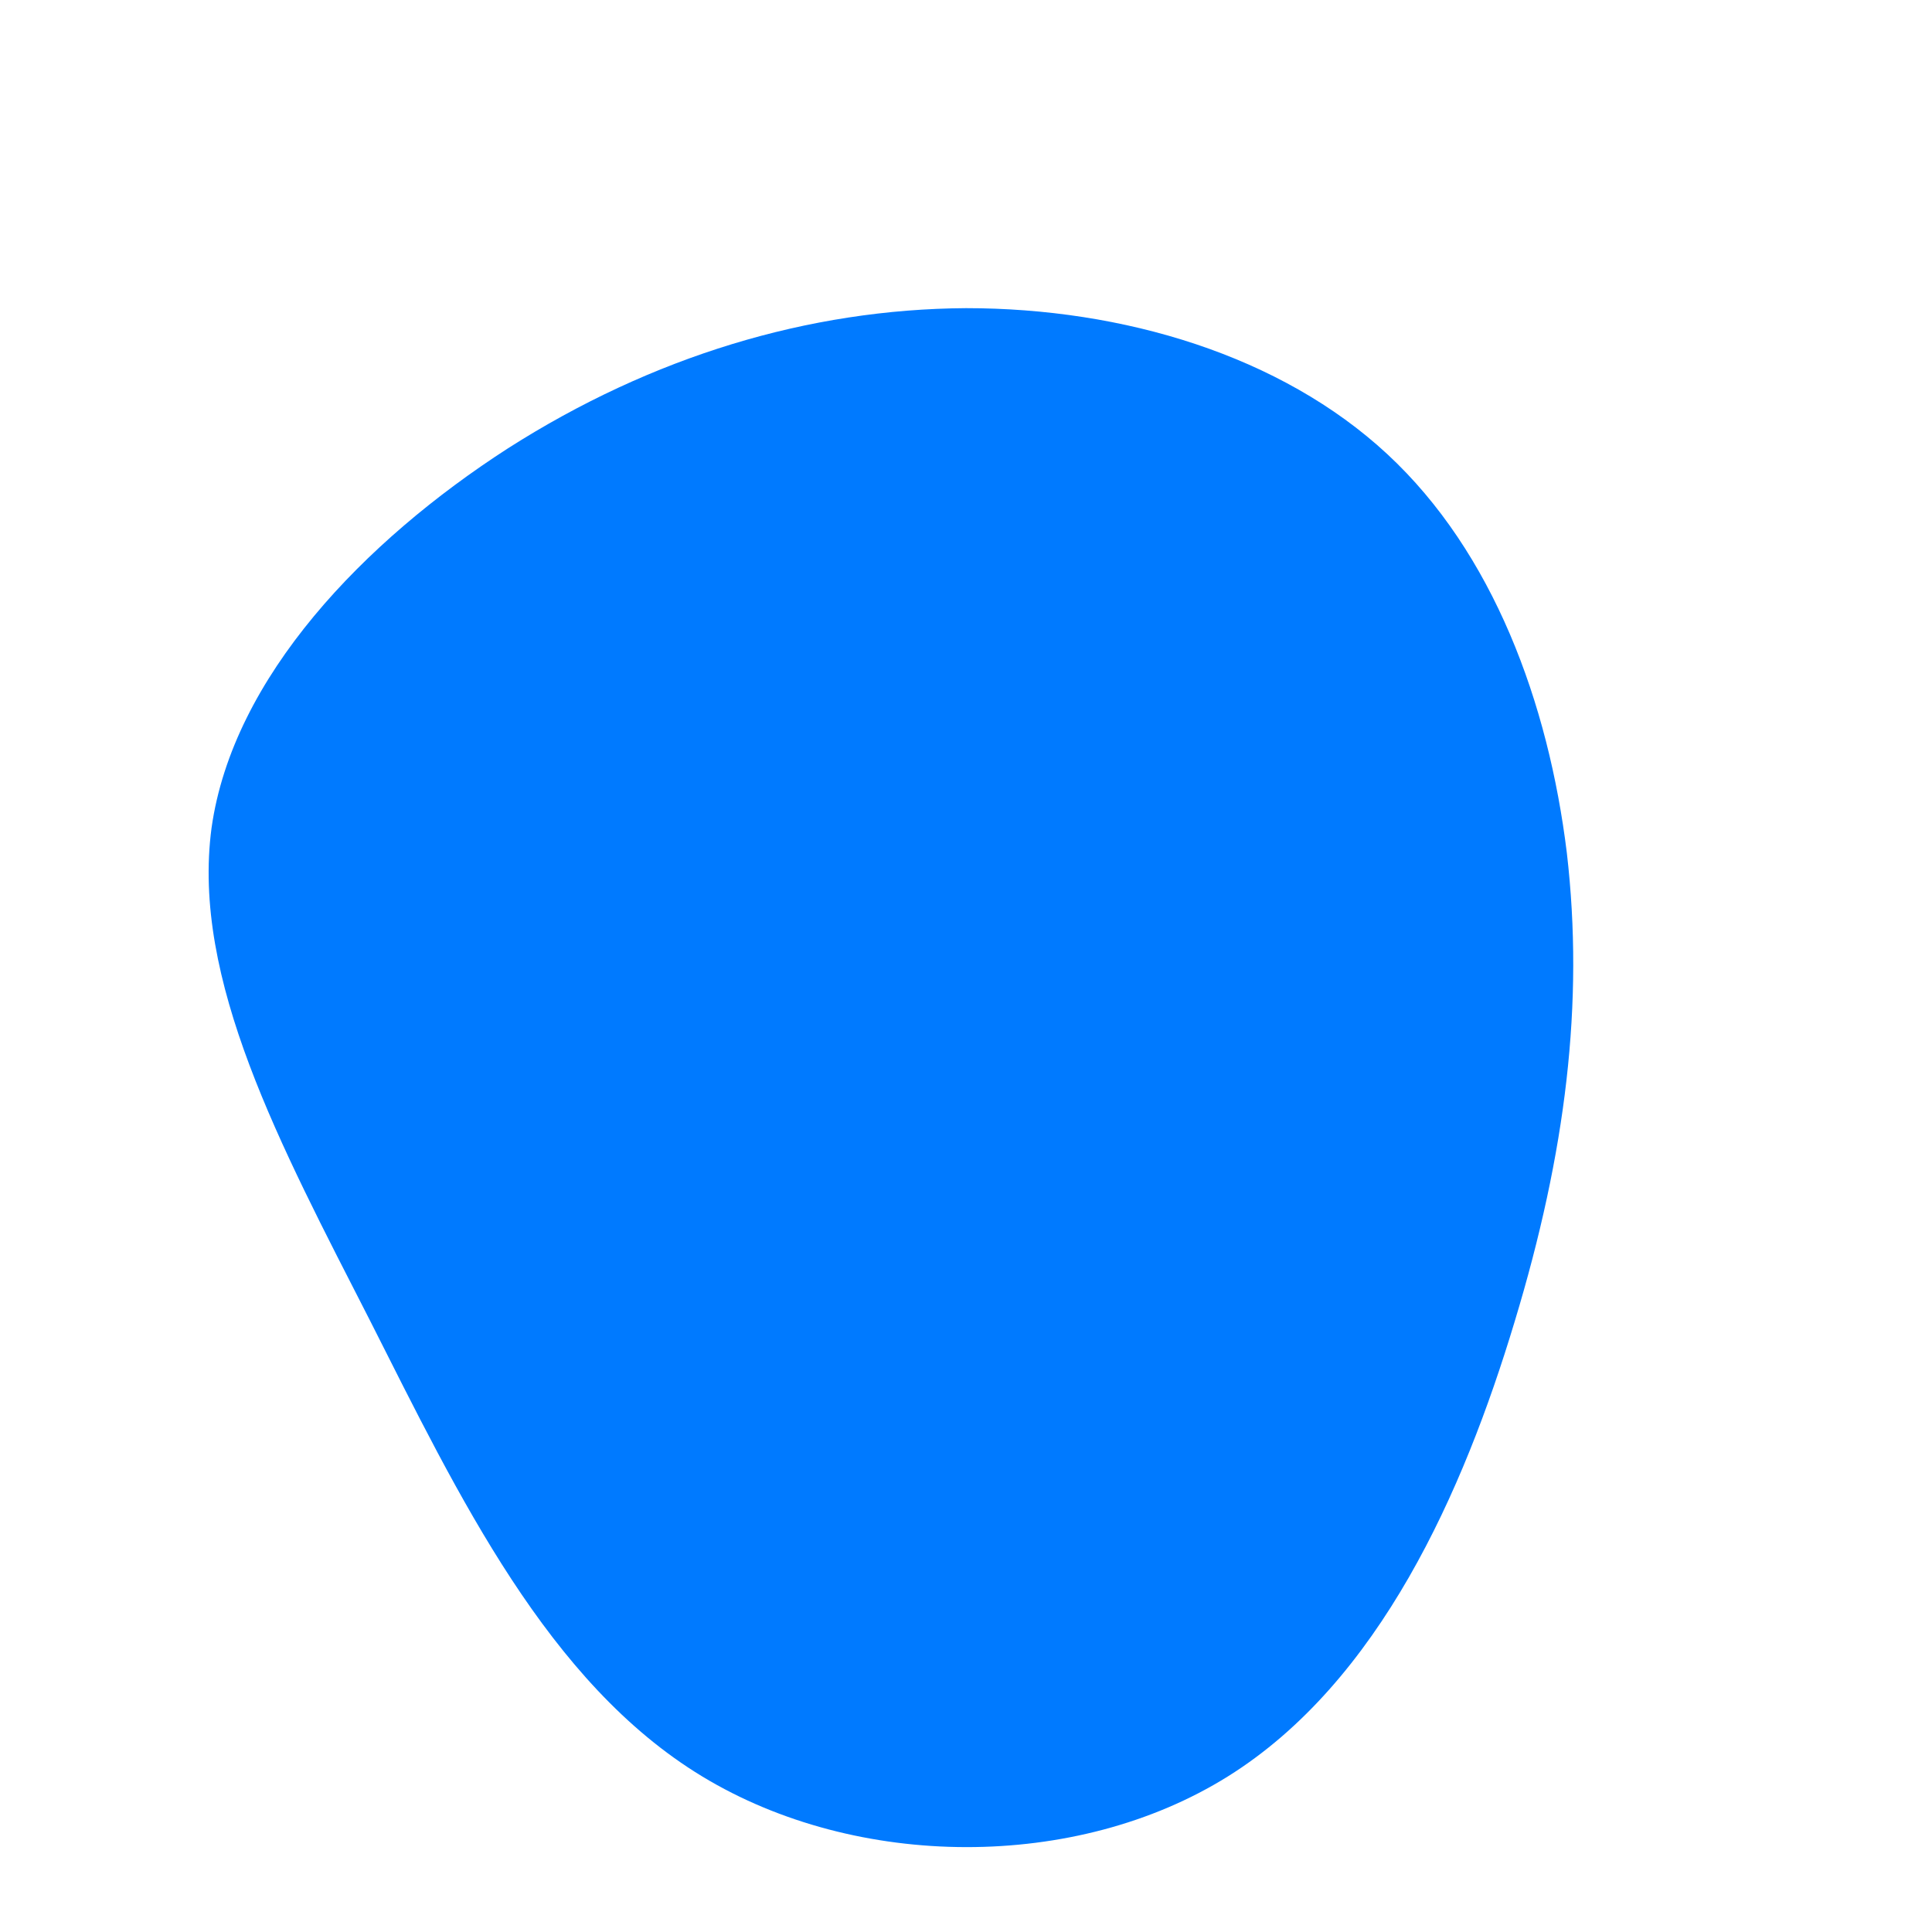 <svg viewBox="0 0 200 200" xmlns="http://www.w3.org/2000/svg">
    <path fill="#007aff" d="M43.6,-53C54.6,-42.8,60.3,-27.2,62.2,-11.7C64,3.8,62.1,19.3,56.8,36.8C51.5,54.4,42.8,74.1,27.1,83.9C11.4,93.7,-11.3,93.6,-27.3,83.9C-43.3,74.2,-52.5,54.9,-61.7,36.7C-71,18.5,-80.2,1.4,-78.1,-14.3C-75.9,-29.9,-62.3,-44,-47.4,-53.6C-32.5,-63.1,-16.3,-68,0,-68.1C16.3,-68.1,32.6,-63.2,43.6,-53Z" transform="translate(100 100)">
        <animate attributeType="XML" attributeName="d" dur="8s" repeatCount="indefinite"
            values="
                    M43.6,-53C54.6,-42.8,60.3,-27.2,62.2,-11.7C64,3.8,62.1,19.3,56.8,36.8C51.5,54.4,42.8,74.1,27.1,83.9C11.4,93.7,-11.3,93.6,-27.3,83.9C-43.3,74.2,-52.5,54.9,-61.7,36.7C-71,18.5,-80.2,1.4,-78.1,-14.3C-75.9,-29.9,-62.3,-44,-47.4,-53.6C-32.5,-63.1,-16.3,-68,0,-68.1C16.3,-68.1,32.6,-63.2,43.6,-53Z;
                    M46.2,-56.7C56.8,-46.2,60.2,-28.7,64,-10.7C67.8,7.2,72.1,25.7,66,39.7C59.8,53.8,43.2,63.5,25.5,69.7C7.8,76,-11,78.9,-25.1,72.3C-39.3,65.7,-48.9,49.7,-60.3,33.2C-71.7,16.7,-85,-0.3,-82.9,-15.1C-80.8,-29.8,-63.4,-42.3,-47,-51.7C-30.6,-61.1,-15.3,-67.5,1.3,-69C17.8,-70.5,35.7,-67.1,46.2,-56.7Z;
                    M50.1,-58.5C63.7,-48.3,72.6,-31.4,73.8,-14.5C74.9,2.3,68.2,18.9,58.9,33.1C49.6,47.2,37.6,58.9,22.7,65.8C7.7,72.8,-10.2,75.1,-27.8,71C-45.4,66.9,-62.6,56.5,-72.6,41C-82.6,25.5,-85.4,5,-82.5,-15.1C-79.6,-35.2,-71.1,-54.8,-56.4,-64.8C-41.6,-74.8,-20.8,-75.2,-1.3,-73.7C18.3,-72.2,36.5,-68.7,50.1,-58.5Z;
                    M56.1,-65.7C71.8,-53.7,83.1,-35.2,85.2,-16C87.4,3.1,80.6,22.9,68.9,36.6C57.2,50.4,40.6,58.3,23.1,65.5C5.6,72.6,-12.8,79.2,-30.9,76.3C-49.1,73.5,-67,61.2,-74.4,44.7C-81.8,28.2,-78.7,7.4,-71.3,-8.7C-63.8,-24.9,-52,-36.4,-39.4,-48.9C-26.8,-61.5,-13.4,-75.1,3.4,-79.2C20.2,-83.2,40.4,-77.7,56.1,-65.7Z;
                    M43.5,-48.2C58.6,-39.1,74.8,-27.6,81.3,-11.3C87.8,5,84.7,26.1,74.1,41.4C63.6,56.8,45.6,66.4,27.3,71.6C9,76.8,-9.8,77.6,-27,72.2C-44.3,66.8,-60,55.3,-71.6,39.3C-83.2,23.4,-90.7,3,-86.4,-14.1C-82.1,-31.3,-65.9,-45.3,-49.5,-54.2C-33.2,-63,-16.6,-66.8,-1.2,-65.4C14.2,-63.9,28.3,-57.3,43.5,-48.2Z;
                    M41.7,-50.9C53.7,-39.7,62.7,-26.2,68.5,-9.7C74.2,6.8,76.6,26.2,69.3,41.2C62.1,56.3,45.2,67,27.9,70.8C10.5,74.7,-7.2,71.6,-24.3,65.8C-41.5,60,-58,51.5,-67.7,37.6C-77.4,23.8,-80.4,4.5,-78.4,-15.1C-76.5,-34.7,-69.6,-54.8,-55.8,-65.7C-41.9,-76.6,-20.9,-78.3,-3,-74.7C14.9,-71.1,29.8,-62.2,41.7,-50.9Z;
                    M43.6,-53C54.6,-42.8,60.3,-27.2,62.2,-11.7C64,3.8,62.1,19.3,56.8,36.8C51.5,54.4,42.8,74.1,27.1,83.9C11.4,93.7,-11.3,93.6,-27.3,83.9C-43.3,74.2,-52.5,54.9,-61.7,36.7C-71,18.5,-80.2,1.4,-78.1,-14.3C-75.9,-29.9,-62.3,-44,-47.4,-53.6C-32.5,-63.1,-16.3,-68,0,-68.1C16.3,-68.1,32.6,-63.2,43.6,-53Z" />
    </path>
</svg>
